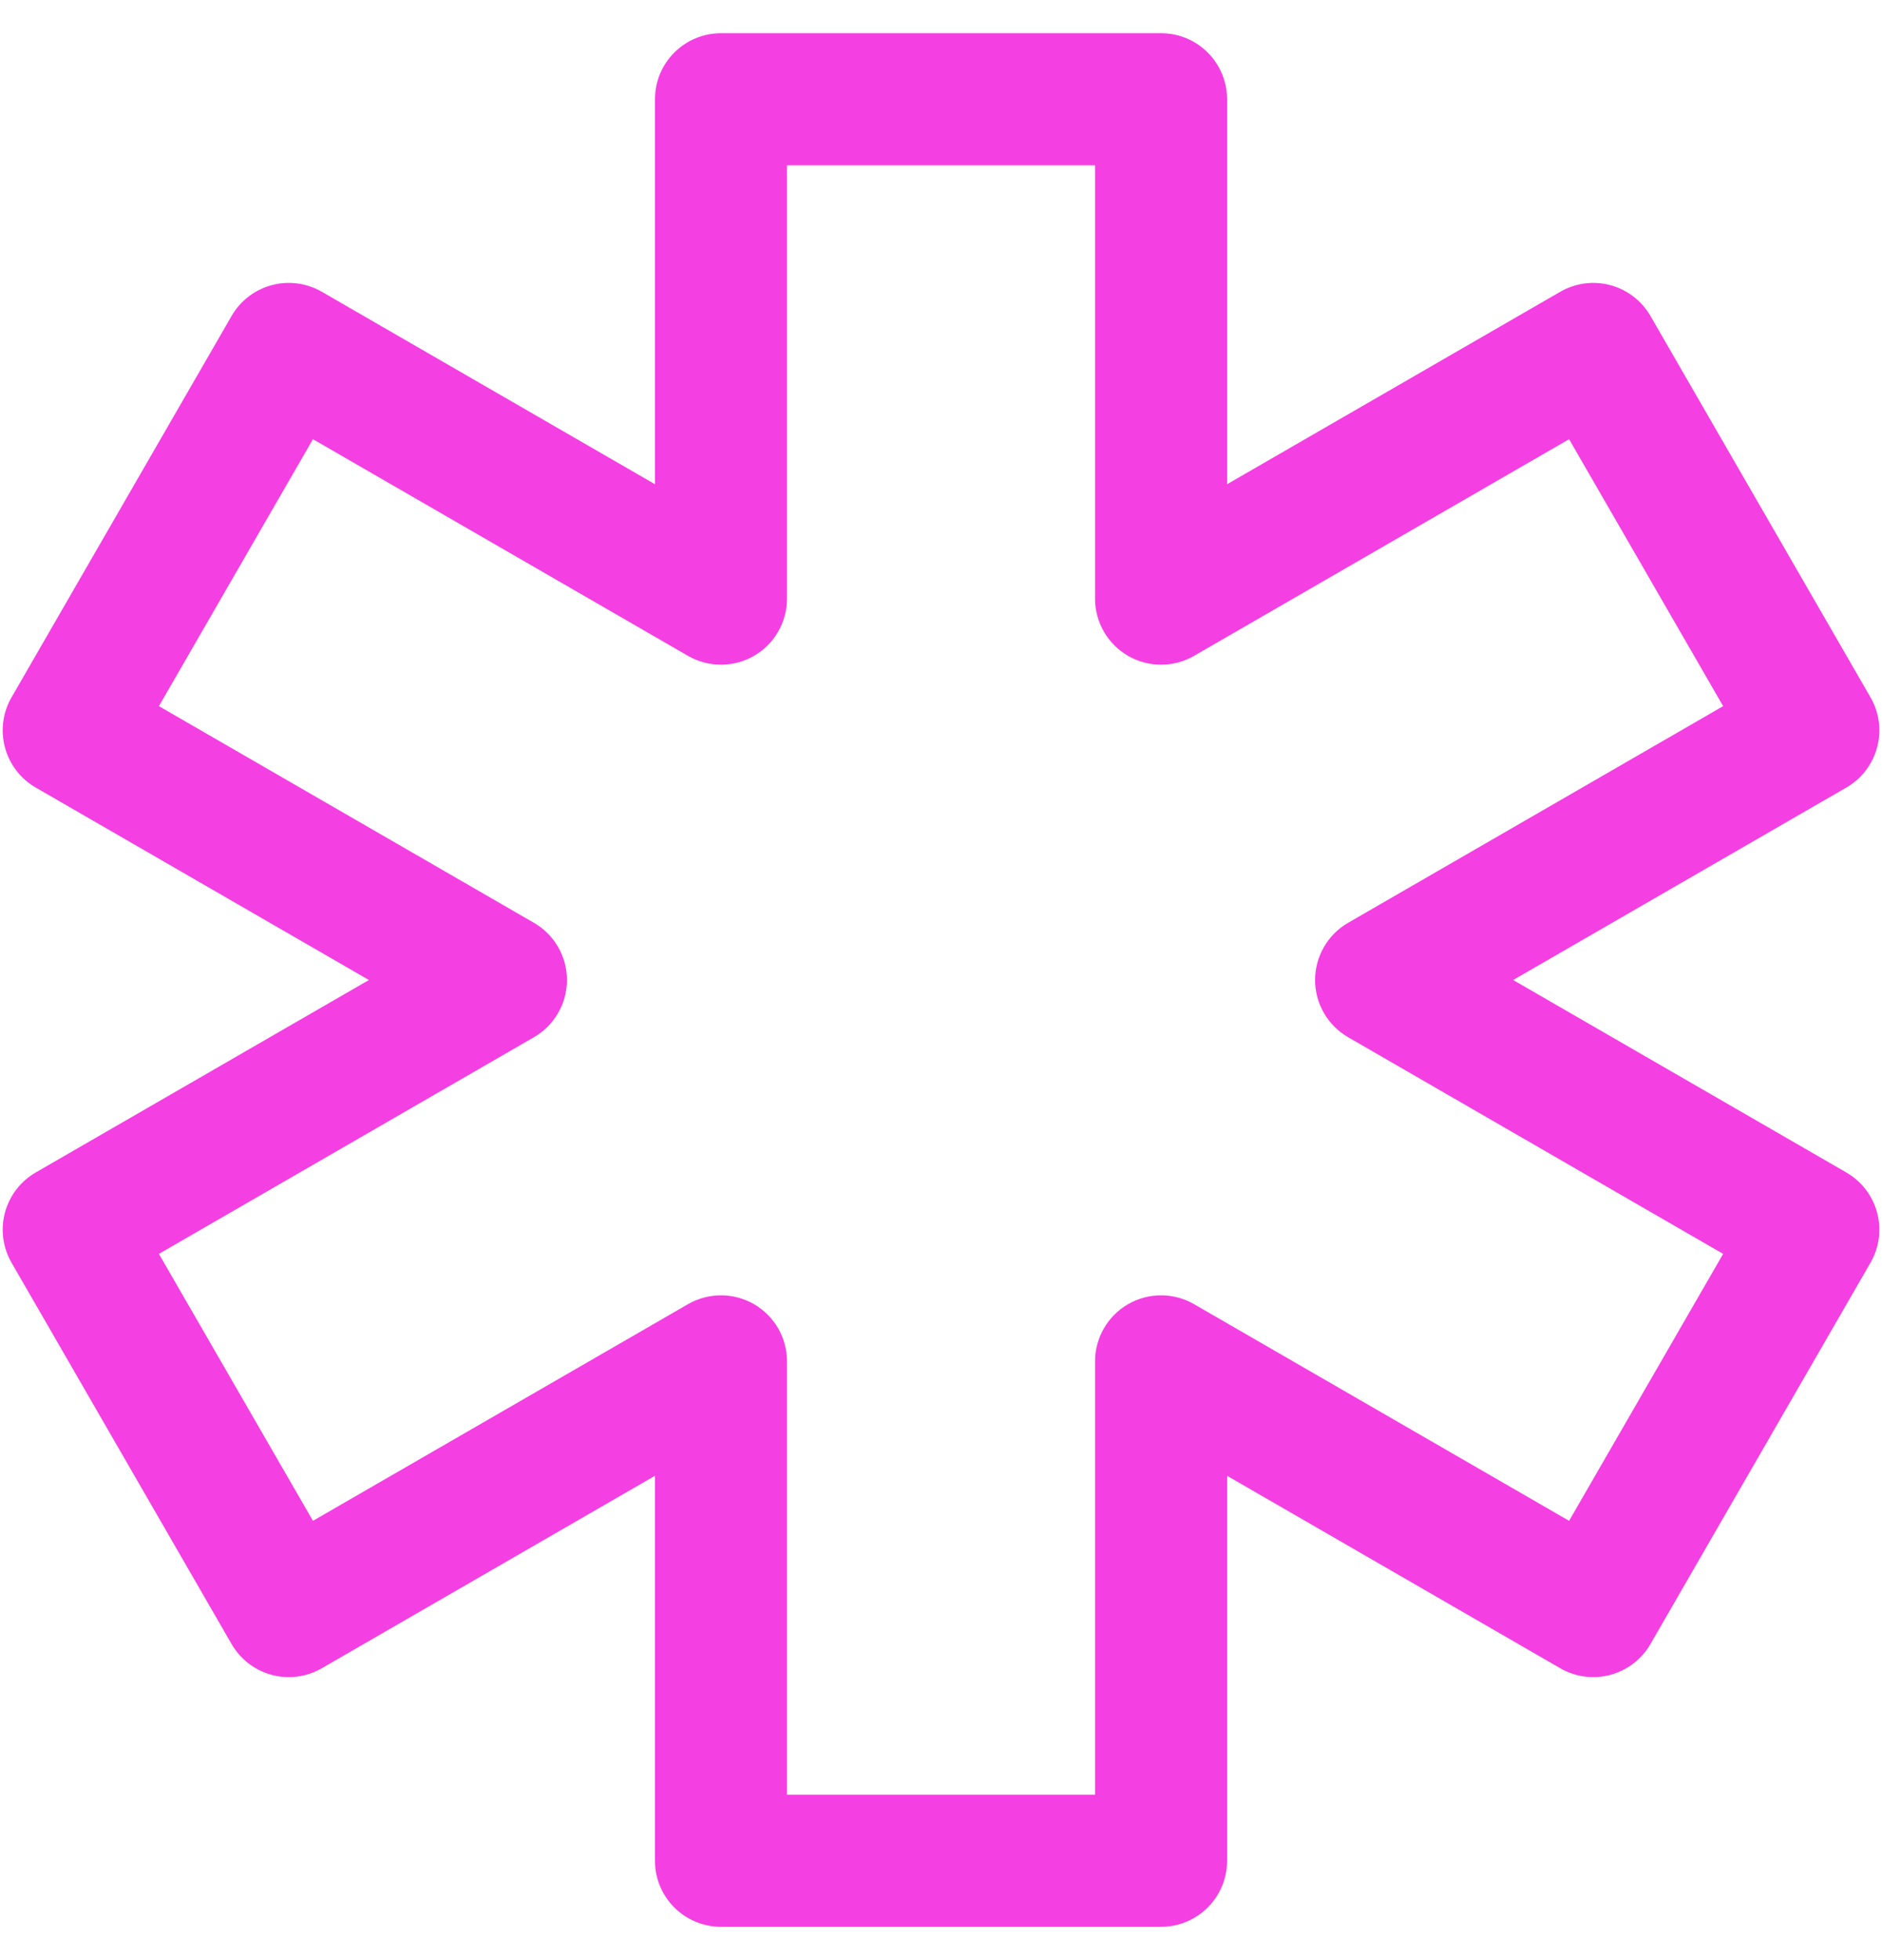 <svg width="49" height="51" viewBox="0 0 49 51" fill="none" xmlns="http://www.w3.org/2000/svg">
<path fill-rule="evenodd" clip-rule="evenodd" d="M17.053 2.583C17.053 1.634 17.822 0.865 18.771 0.865H30.23C31.179 0.865 31.948 1.634 31.948 2.583V12.6L40.623 7.592C41.018 7.364 41.487 7.302 41.927 7.42C42.367 7.538 42.743 7.826 42.971 8.221L48.7 18.144C49.175 18.966 48.893 20.017 48.071 20.492L39.396 25.5L48.071 30.508C48.466 30.736 48.754 31.111 48.872 31.552C48.99 31.992 48.928 32.461 48.7 32.856L42.971 42.779C42.743 43.174 42.367 43.462 41.927 43.58C41.487 43.698 41.018 43.636 40.623 43.408L31.948 38.4V48.417C31.948 49.366 31.179 50.135 30.23 50.135H18.771C17.822 50.135 17.053 49.366 17.053 48.417V38.4L8.378 43.408C7.983 43.636 7.514 43.698 7.074 43.58C6.634 43.462 6.258 43.174 6.03 42.779L0.301 32.856C0.073 32.461 0.011 31.992 0.129 31.552C0.247 31.111 0.535 30.736 0.93 30.508L9.605 25.5L0.93 20.492C0.108 20.017 -0.174 18.966 0.301 18.144L6.03 8.221C6.258 7.826 6.634 7.538 7.074 7.42C7.514 7.302 7.983 7.364 8.378 7.592L17.053 12.6V2.583ZM20.49 4.302V15.577C20.49 16.191 20.163 16.758 19.631 17.065C19.099 17.372 18.444 17.372 17.912 17.065L8.148 11.428L4.137 18.374L13.902 24.012C14.433 24.319 14.761 24.886 14.761 25.5C14.761 26.114 14.433 26.681 13.902 26.988L4.137 32.626L8.148 39.572L17.912 33.935C18.444 33.628 19.099 33.628 19.631 33.935C20.163 34.242 20.49 34.809 20.49 35.423V46.698H28.511V35.423C28.511 34.809 28.839 34.242 29.37 33.935C29.902 33.628 30.557 33.628 31.089 33.935L40.853 39.572L44.864 32.626L35.099 26.988C34.568 26.681 34.24 26.114 34.24 25.5C34.24 24.886 34.568 24.319 35.099 24.012L44.864 18.374L40.853 11.428L31.089 17.065C30.557 17.372 29.902 17.372 29.37 17.065C28.839 16.758 28.511 16.191 28.511 15.577V4.302H20.49Z" fill="#F43FE2"/>
</svg>
